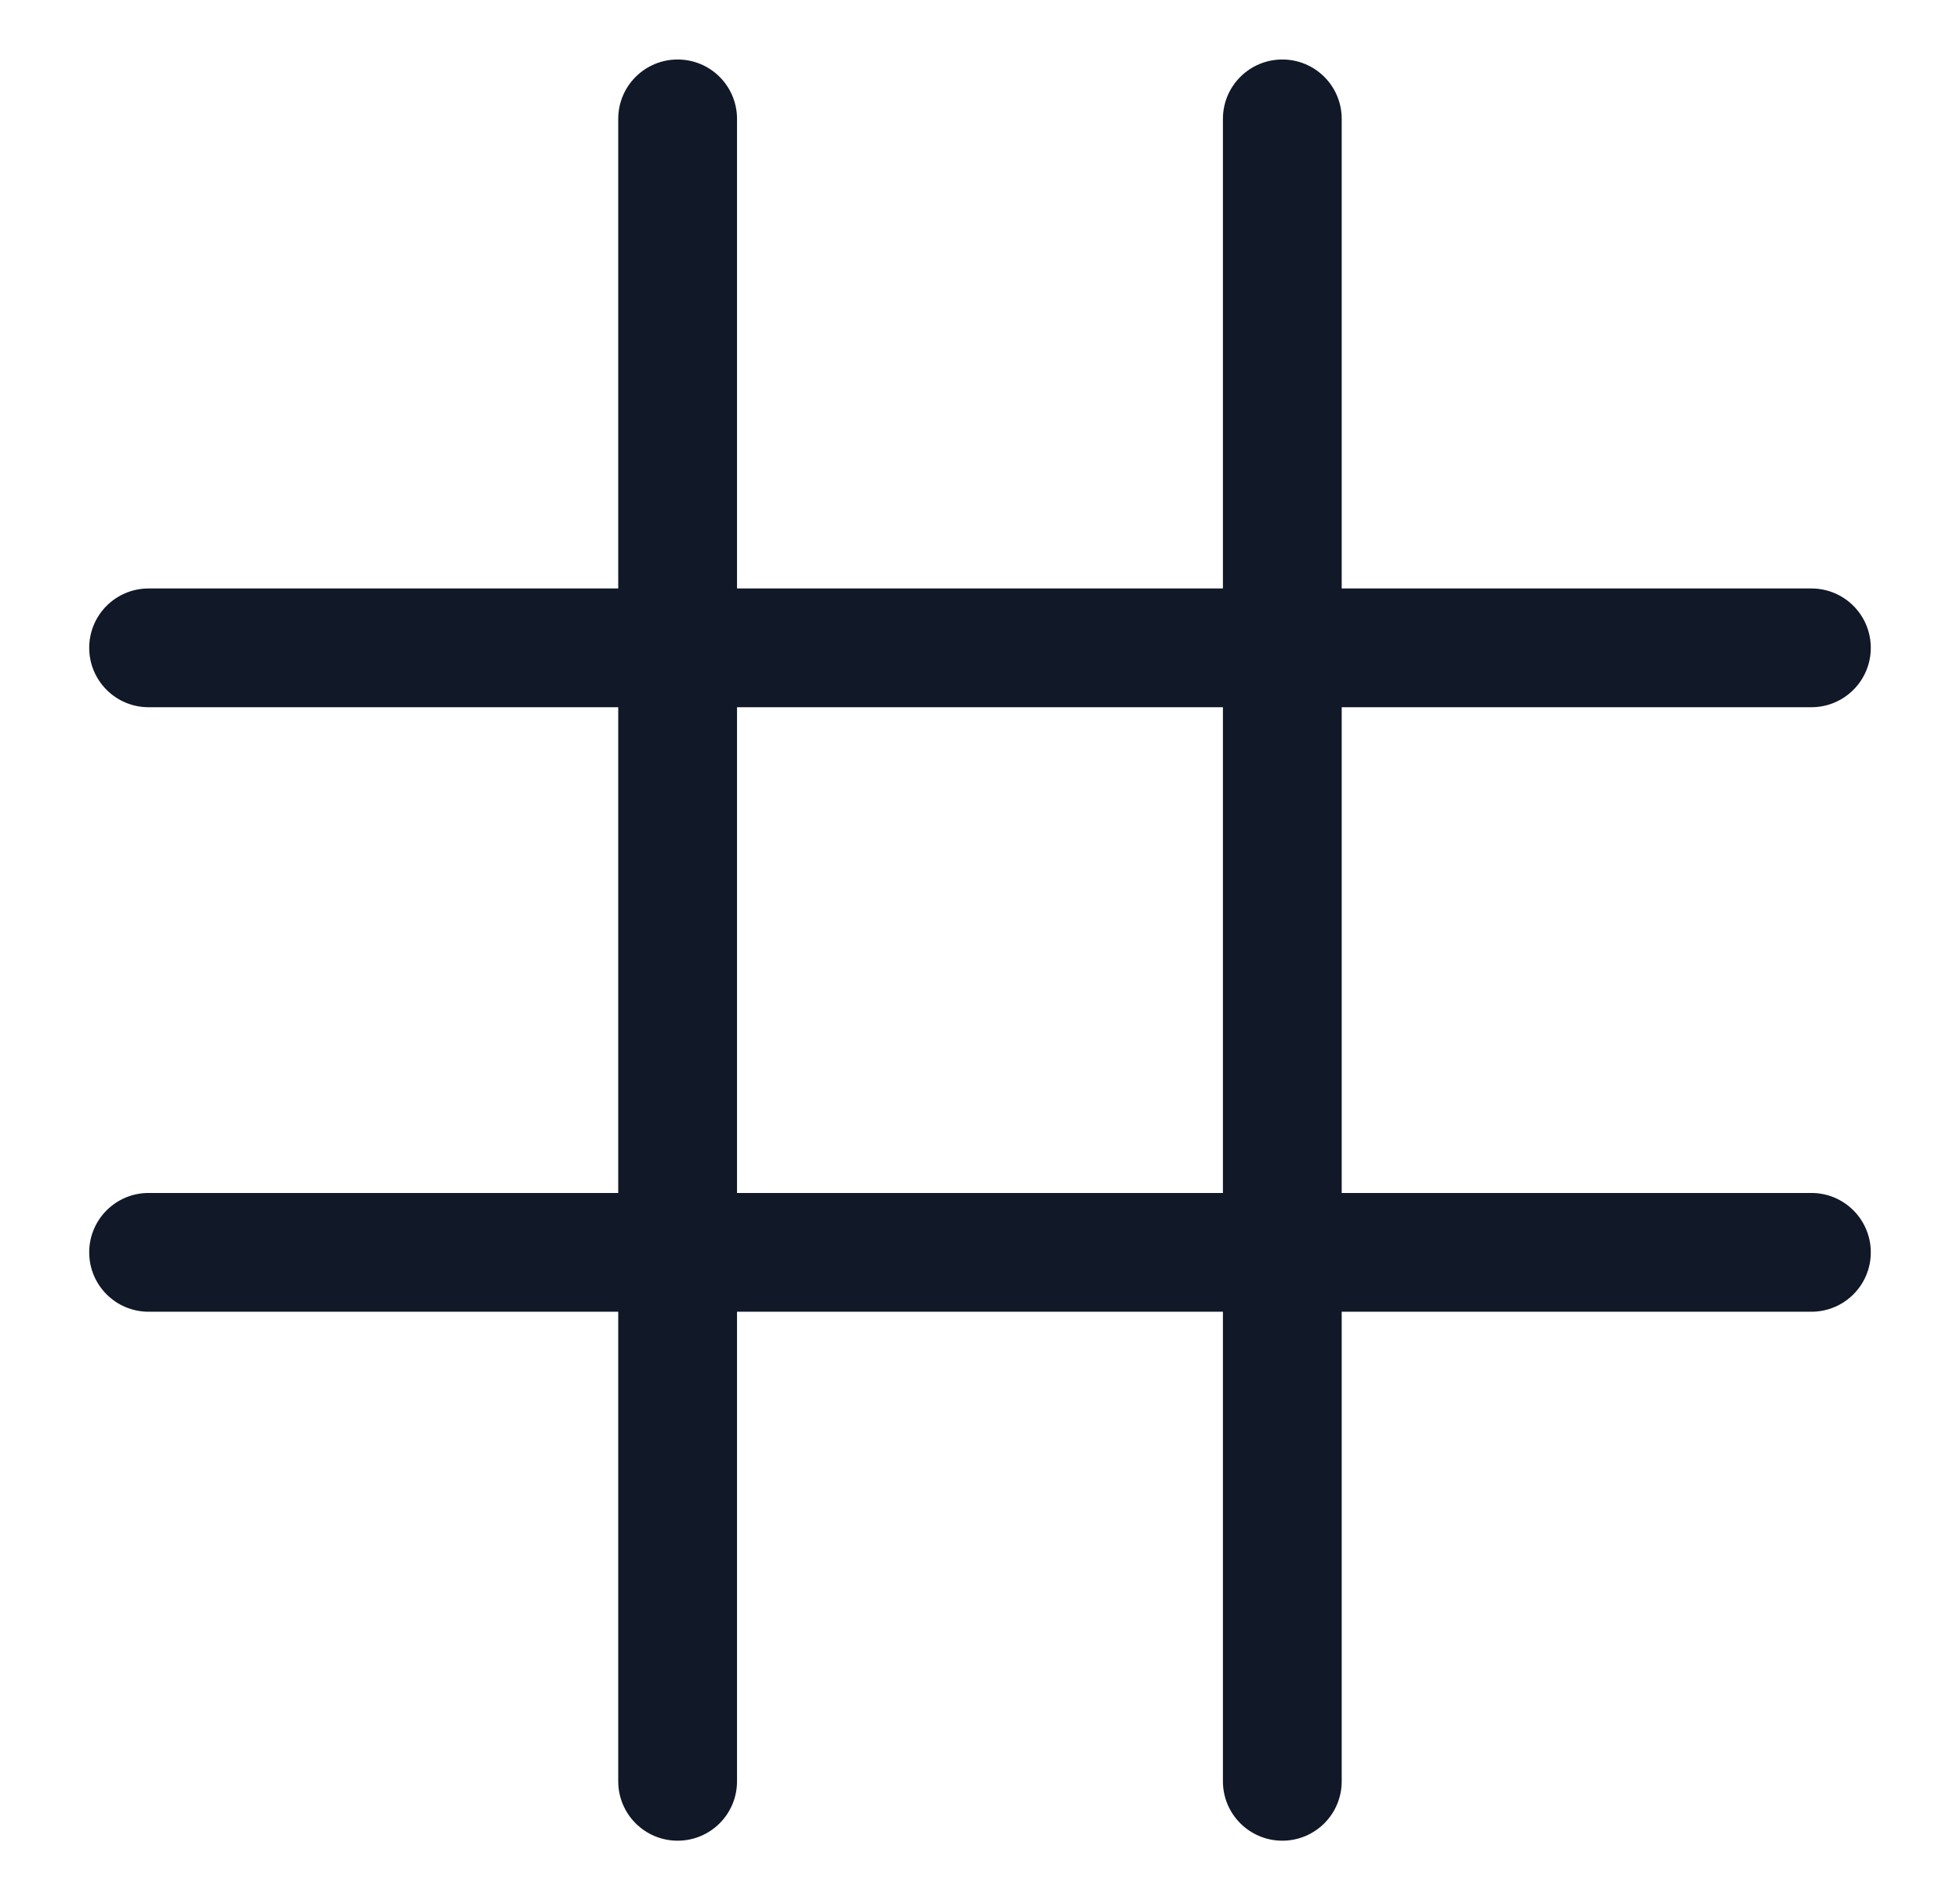 <svg width="33" height="32" viewBox="0 0 33 32" fill="none" xmlns="http://www.w3.org/2000/svg">
<path fill-rule="evenodd" clip-rule="evenodd" d="M21.59 1.002C22.143 1.002 22.59 1.449 22.59 2.002V9.91H30.498C31.051 9.91 31.498 10.357 31.498 10.91C31.498 11.462 31.051 11.91 30.498 11.91H22.59V20.09H30.498C31.051 20.09 31.498 20.538 31.498 21.09C31.498 21.643 31.051 22.09 30.498 22.09H22.59V29.998C22.59 30.551 22.143 30.998 21.59 30.998C21.038 30.998 20.59 30.551 20.59 29.998V22.09H12.409V29.998C12.409 30.551 11.962 30.998 11.409 30.998C10.857 30.998 10.409 30.551 10.409 29.998V22.09H2.502C1.949 22.09 1.502 21.643 1.502 21.09C1.502 20.538 1.949 20.09 2.502 20.09H10.409V11.91H2.502C1.949 11.91 1.502 11.462 1.502 10.91C1.502 10.357 1.949 9.91 2.502 9.91H10.409V2.002C10.409 1.449 10.857 1.002 11.409 1.002C11.962 1.002 12.409 1.449 12.409 2.002V9.91H20.59V2.002C20.59 1.449 21.038 1.002 21.59 1.002ZM12.409 11.91V20.09H20.59V11.91H12.409Z" fill="#111827"/>
</svg>

